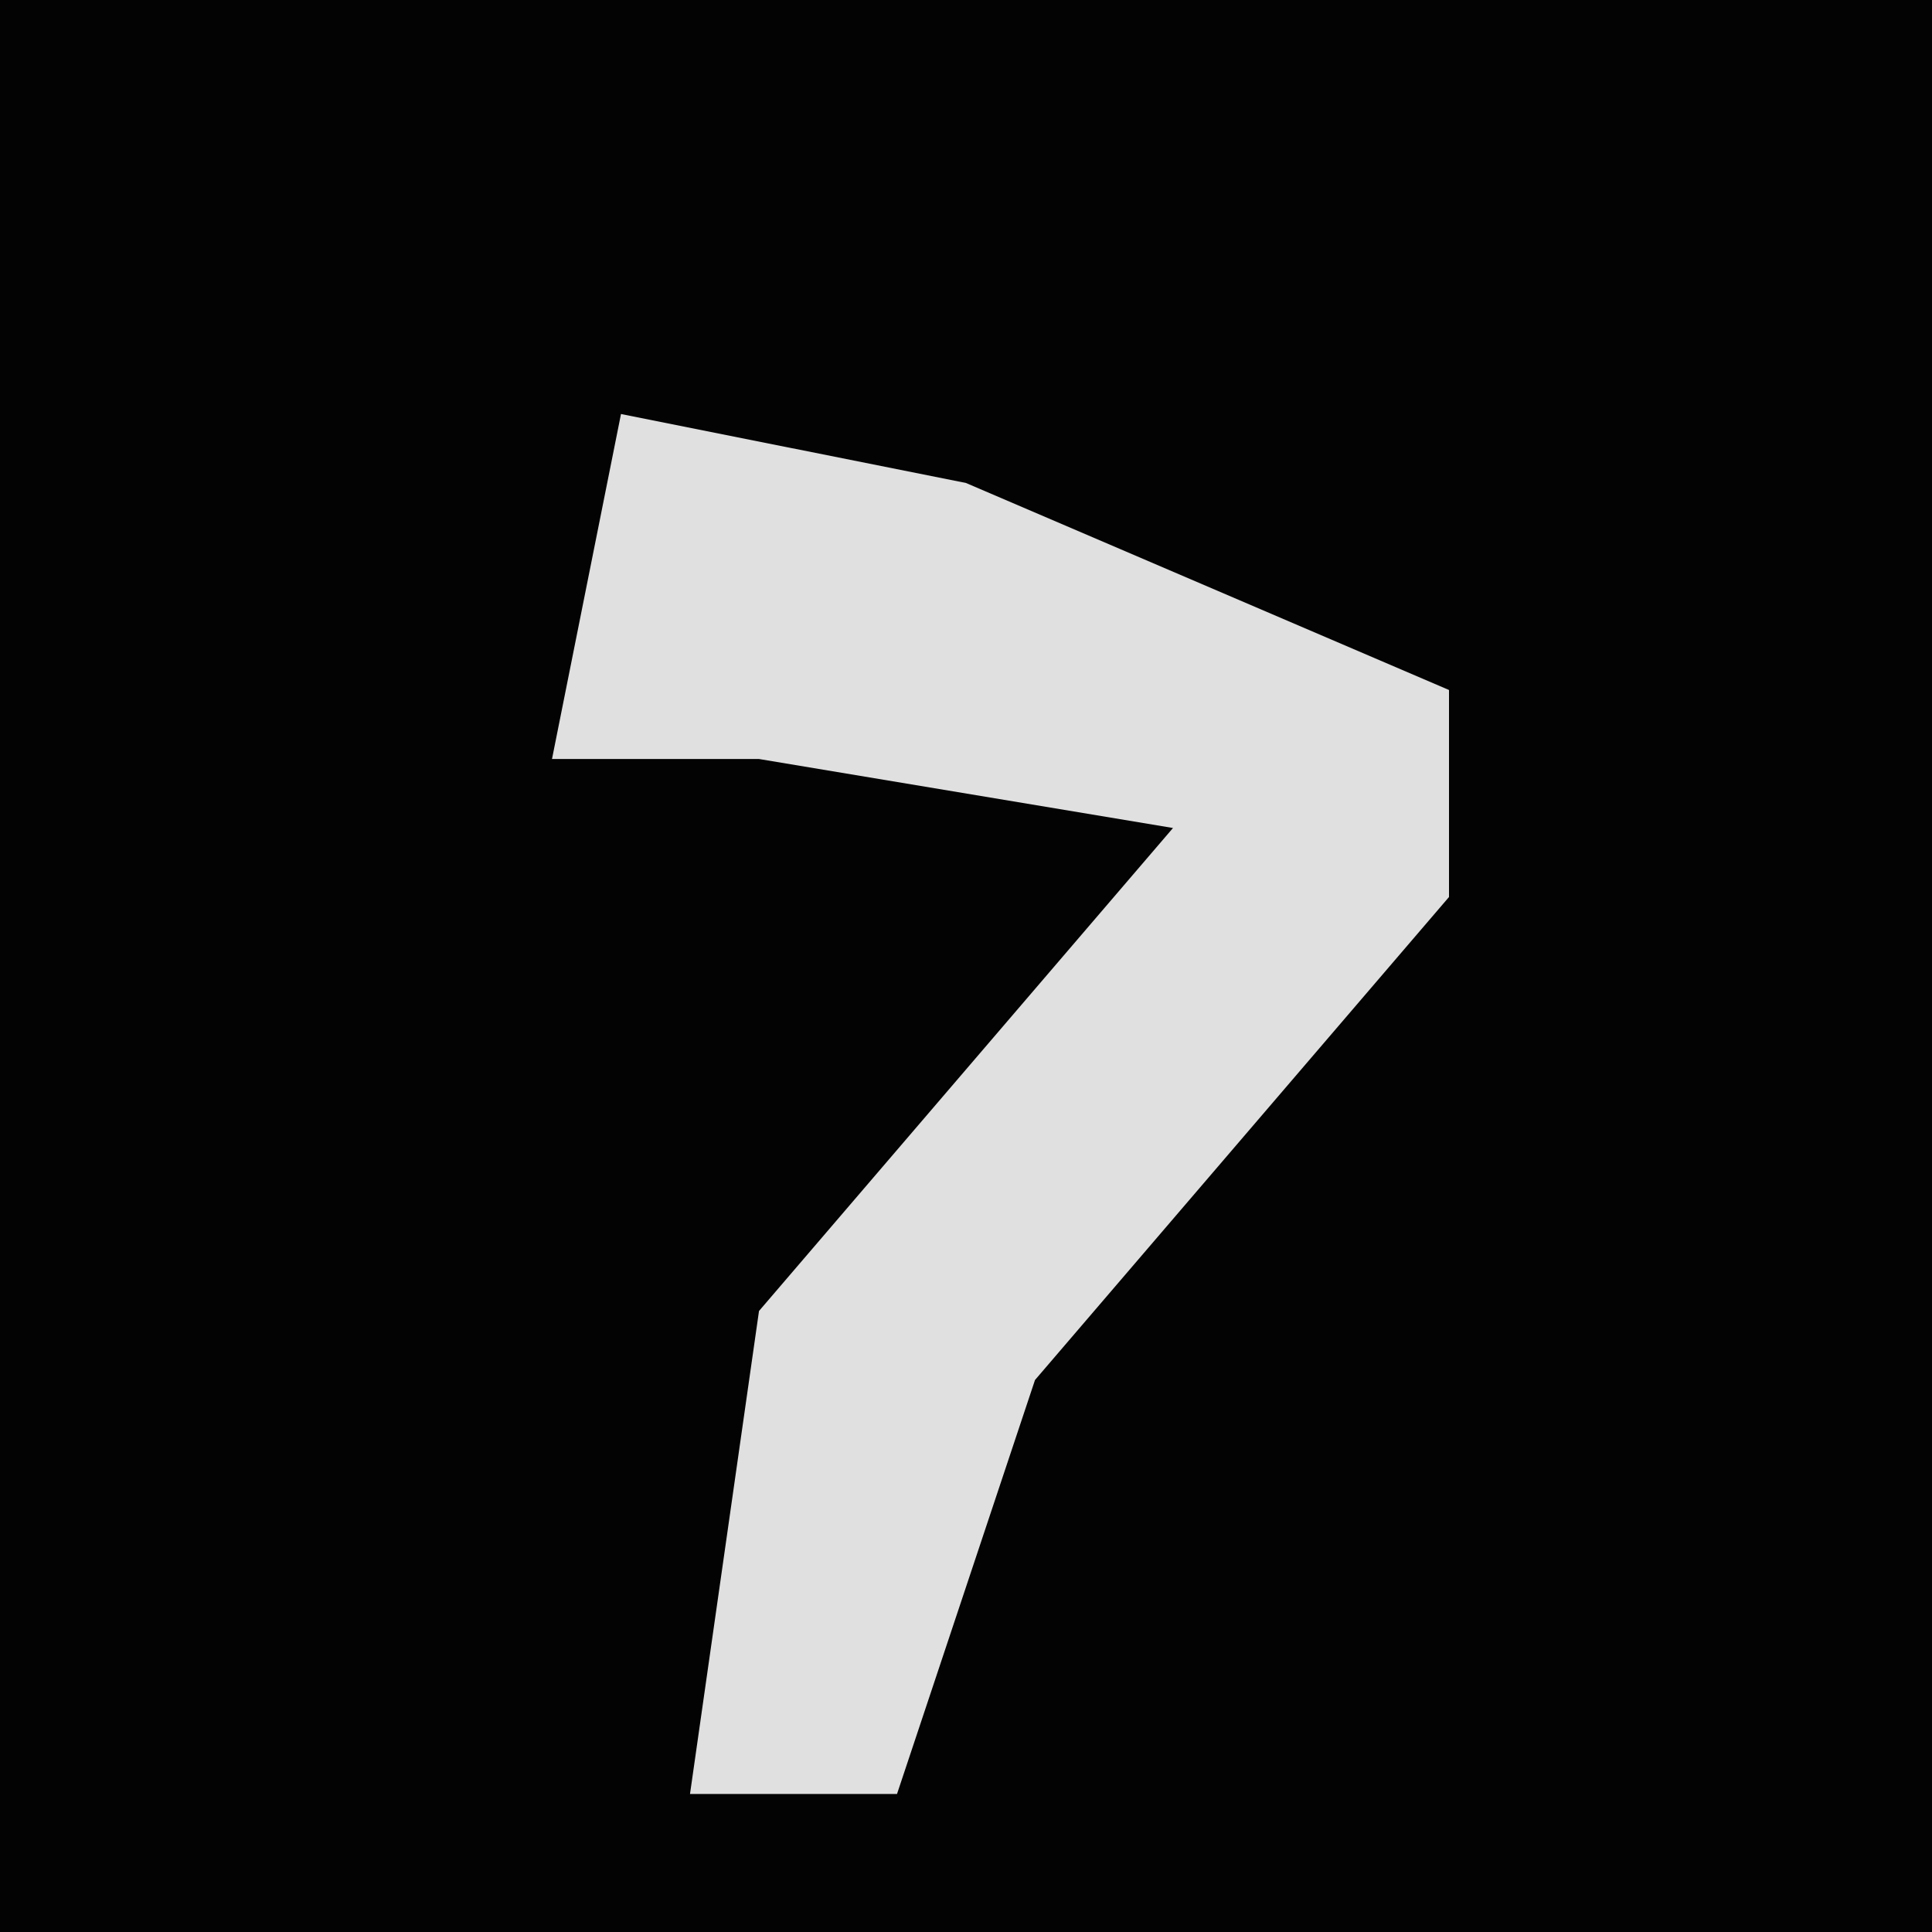 <?xml version="1.0" encoding="UTF-8"?>
<svg version="1.1" xmlns="http://www.w3.org/2000/svg" width="28" height="28">
<path d="M0,0 L28,0 L28,28 L0,28 Z " fill="#030303" transform="translate(0,0)"/>
<path d="M0,0 L5,1 L12,4 L12,7 L6,14 L4,20 L1,20 L2,13 L8,6 L2,5 L-1,5 Z " fill="#E0E0E0" transform="translate(9,6)"/>
</svg>
